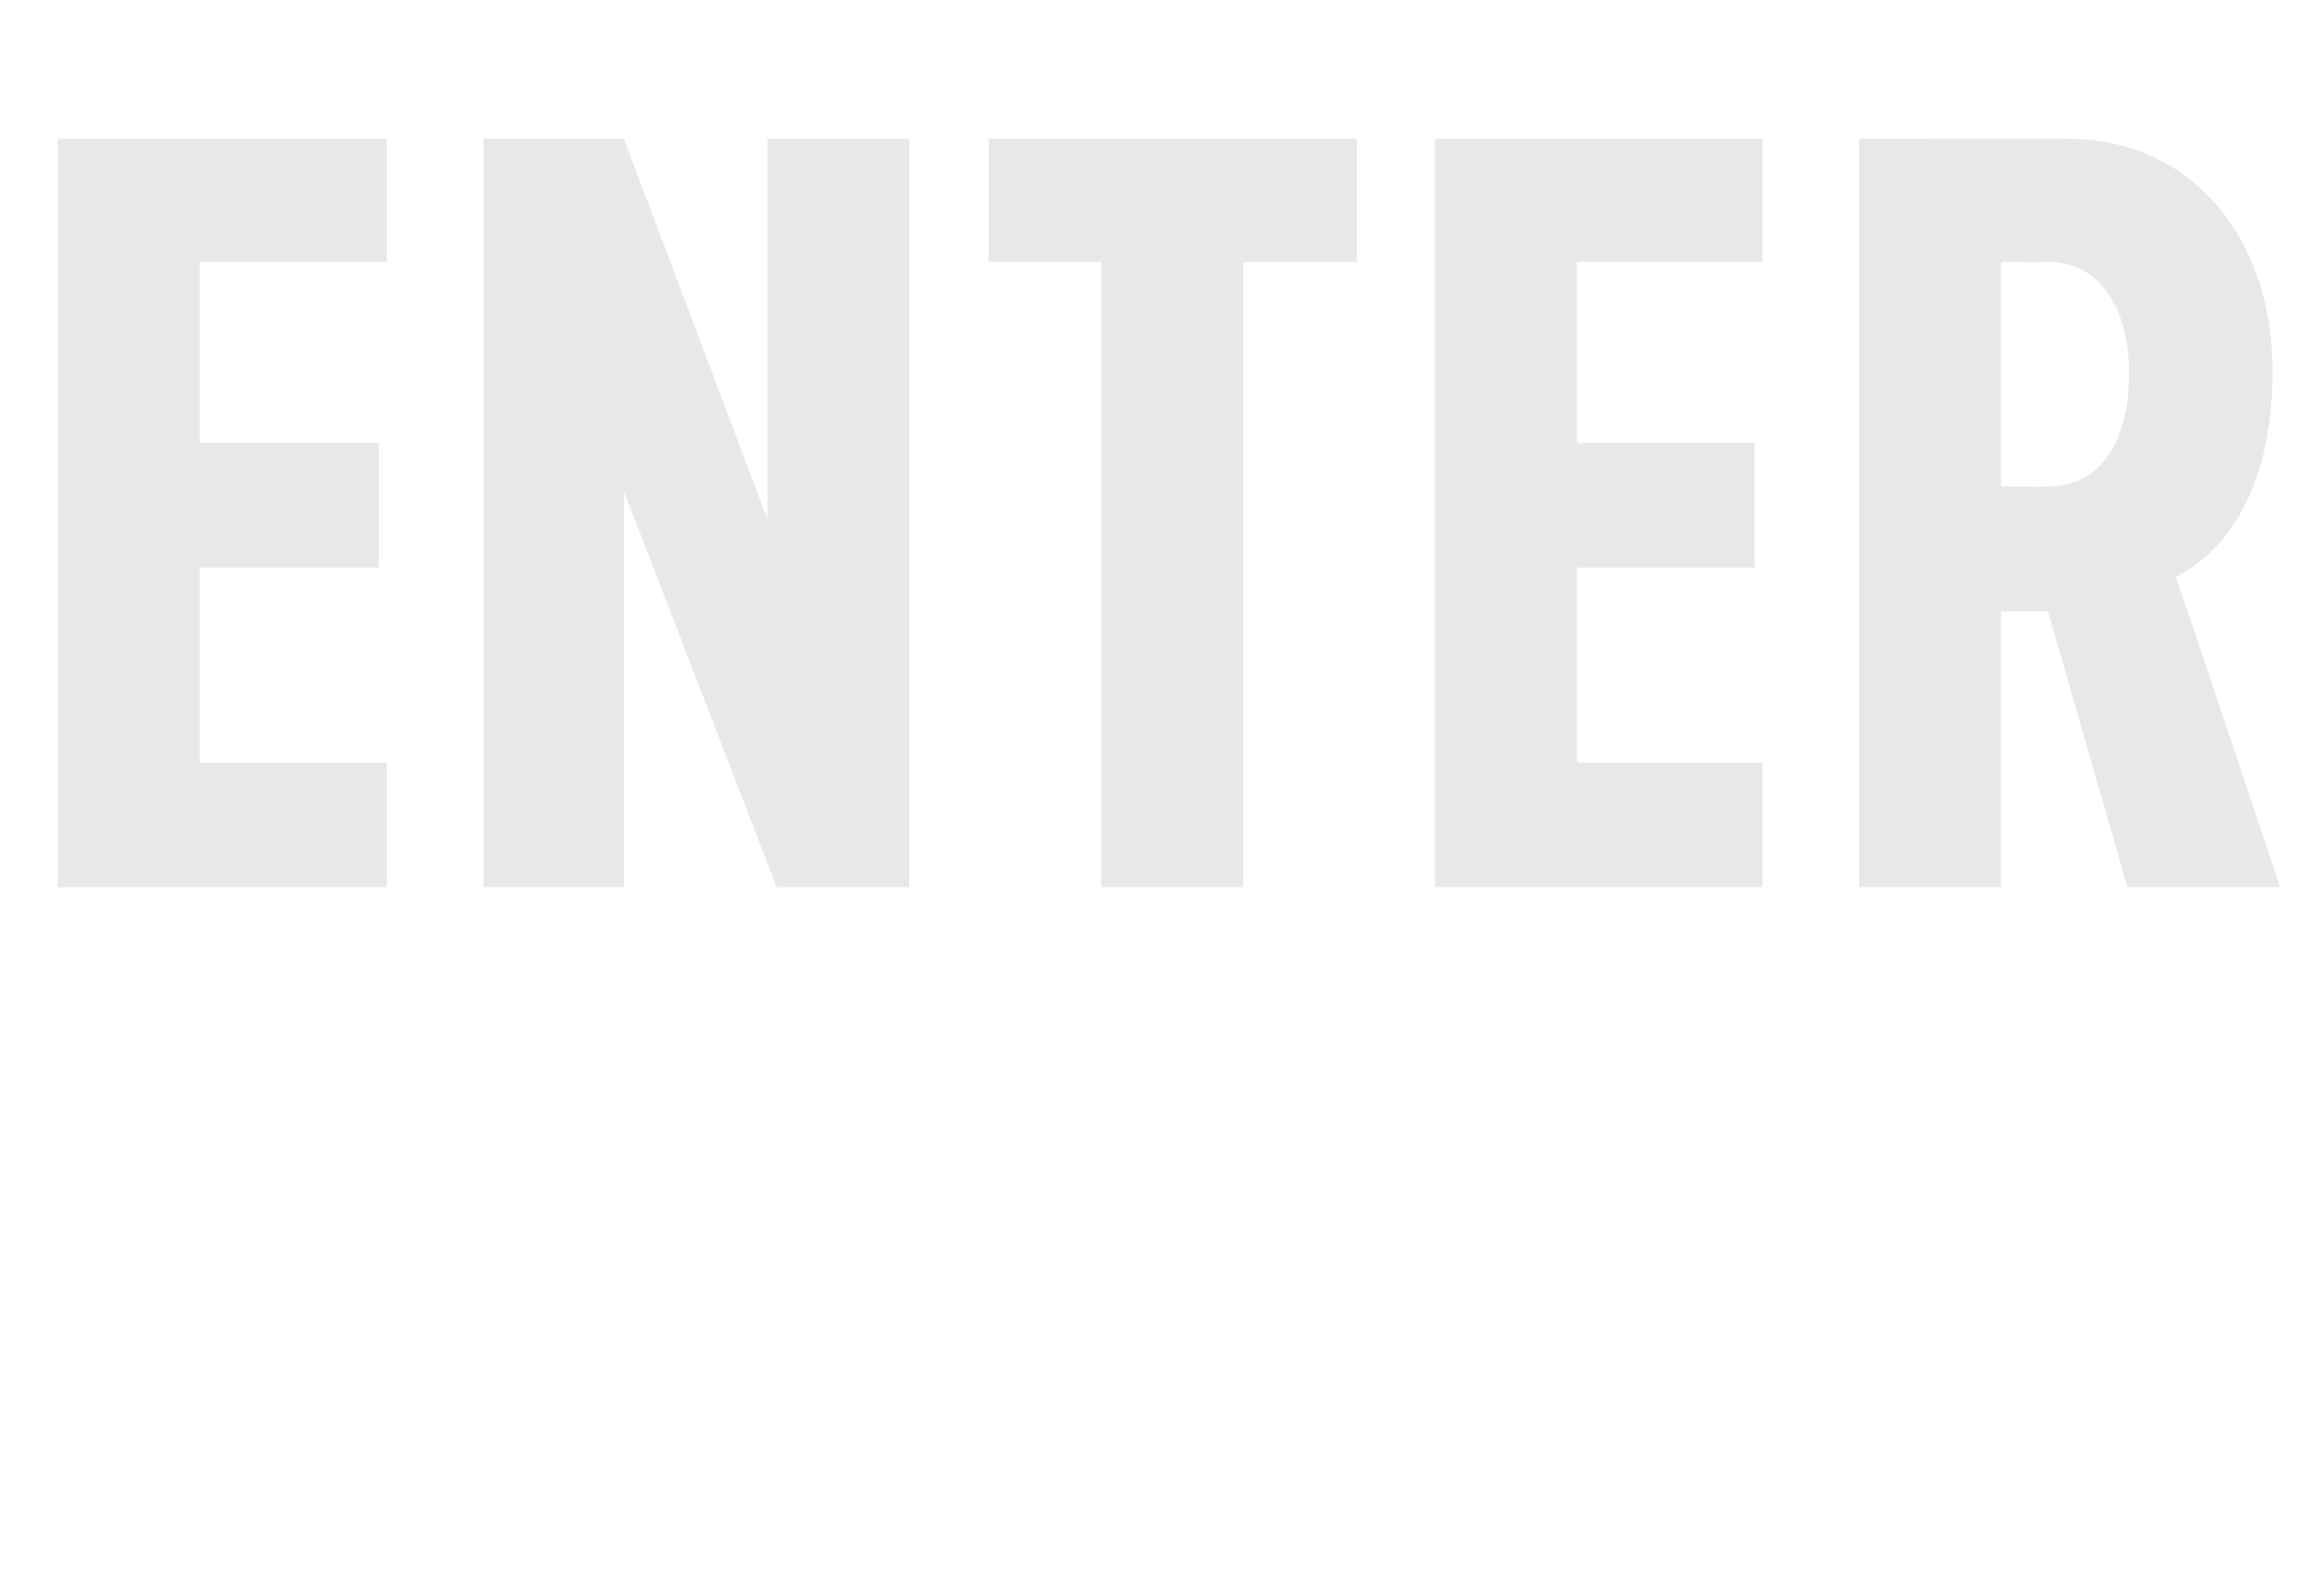 <?xml version="1.0" standalone="no"?><!DOCTYPE svg PUBLIC "-//W3C//DTD SVG 1.1//EN" "http://www.w3.org/Graphics/SVG/1.1/DTD/svg11.dtd"><svg xmlns="http://www.w3.org/2000/svg" version="1.1" width="149px" height="102.1px" viewBox="0 0 149 102.1">  <desc>ENTER</desc>  <defs/>  <g id="Polygon111148">    <path d="M 3.7 56.9 L 3.7 8.9 L 24.8 8.9 L 24.8 16.8 L 12.8 16.8 L 12.8 28.4 L 24.3 28.4 L 24.3 36.4 L 12.8 36.4 L 12.8 48.9 L 24.8 48.9 L 24.8 56.9 L 3.7 56.9 Z M 49.8 56.9 L 40 31.5 L 40 56.9 L 31 56.9 L 31 8.9 L 40 8.9 L 49.2 33.3 L 49.2 8.9 L 58.3 8.9 L 58.3 56.9 L 49.8 56.9 Z M 70.6 56.9 L 70.6 16.8 L 63.4 16.8 L 63.4 8.9 L 87 8.9 L 87 16.8 L 79.7 16.8 L 79.7 56.9 L 70.6 56.9 Z M 92 56.9 L 92 8.9 L 113 8.9 L 113 16.8 L 101.1 16.8 L 101.1 28.4 L 112.5 28.4 L 112.5 36.4 L 101.1 36.4 L 101.1 48.9 L 113 48.9 L 113 56.9 L 92 56.9 Z M 136.4 56.9 L 131.3 39.2 L 128.3 39.2 L 128.3 56.9 L 119.2 56.9 L 119.2 8.9 C 119.2 8.9 132.62 8.86 132.6 8.9 C 140.3 8.9 145.7 15 145.7 23.8 C 145.7 31.9 142.3 35.6 139.5 37 C 139.53 37.01 146.2 56.9 146.2 56.9 L 136.4 56.9 Z M 136.5 24 C 136.5 19.7 134.6 16.8 131.3 16.8 C 131.25 16.85 128.3 16.8 128.3 16.8 L 128.3 31.2 C 128.3 31.2 131.25 31.25 131.3 31.2 C 134.6 31.2 136.5 28.4 136.5 24 Z " stroke="none" fill="#e9e8e8"/>  </g></svg>